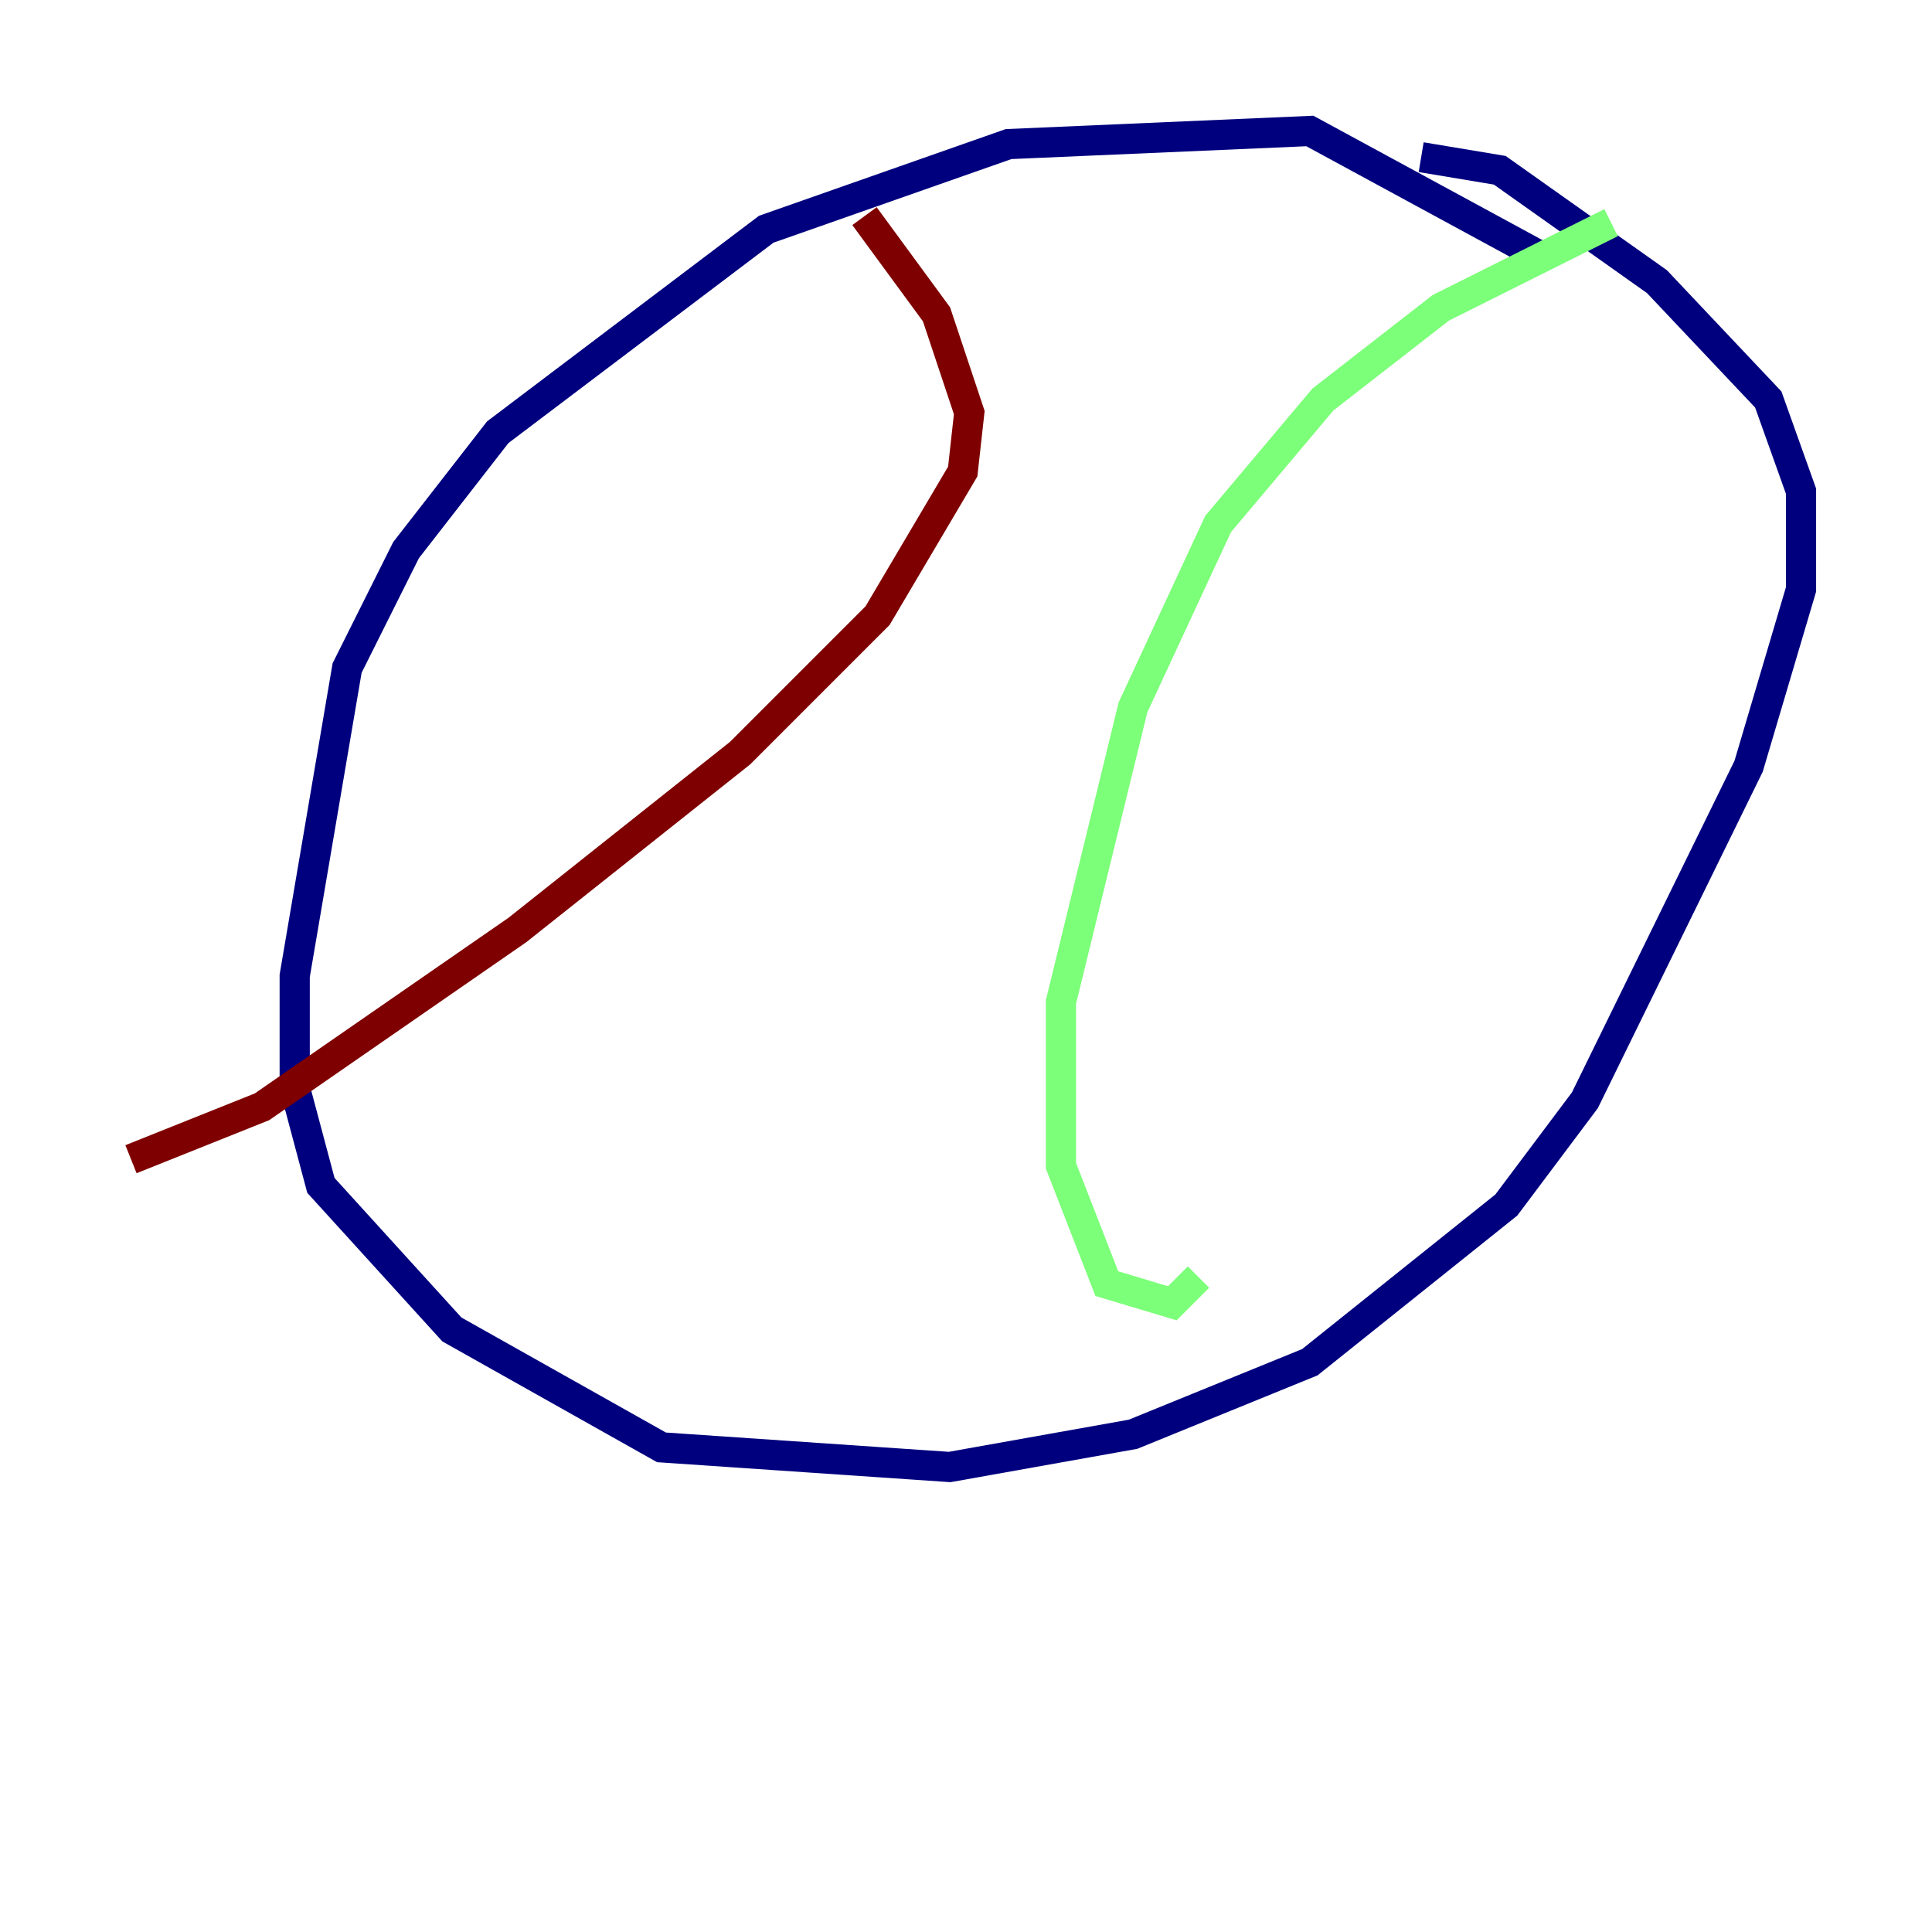 <?xml version="1.0" encoding="utf-8" ?>
<svg baseProfile="tiny" height="128" version="1.2" viewBox="0,0,128,128" width="128" xmlns="http://www.w3.org/2000/svg" xmlns:ev="http://www.w3.org/2001/xml-events" xmlns:xlink="http://www.w3.org/1999/xlink"><defs /><polyline fill="none" points="101.966,16.922 86.78,8.678 66.82,9.546 50.766,15.186 32.976,28.637 26.902,36.447 22.997,44.258 19.525,64.651 19.525,72.027 21.261,78.536 29.939,88.081 43.824,95.891 62.915,97.193 75.064,95.024 86.78,90.251 99.797,79.837 105.003,72.895 115.851,50.766 119.322,39.051 119.322,32.542 117.153,26.468 109.776,18.658 99.363,11.281 94.156,10.414" stroke="#00007f" stroke-width="2" /><polyline fill="none" points="106.739,14.752 95.458,20.393 87.647,26.468 80.705,34.712 75.064,46.861 70.291,66.386 70.291,77.234 73.329,85.044 77.668,86.346 79.403,84.61" stroke="#7cff79" stroke-width="2" /><polyline fill="none" points="57.275,14.319 62.047,20.827 64.217,27.336 63.783,31.241 58.142,40.786 49.031,49.898 34.278,61.614 17.356,73.329 8.678,76.8" stroke="#7f0000" stroke-width="2" /></svg>
